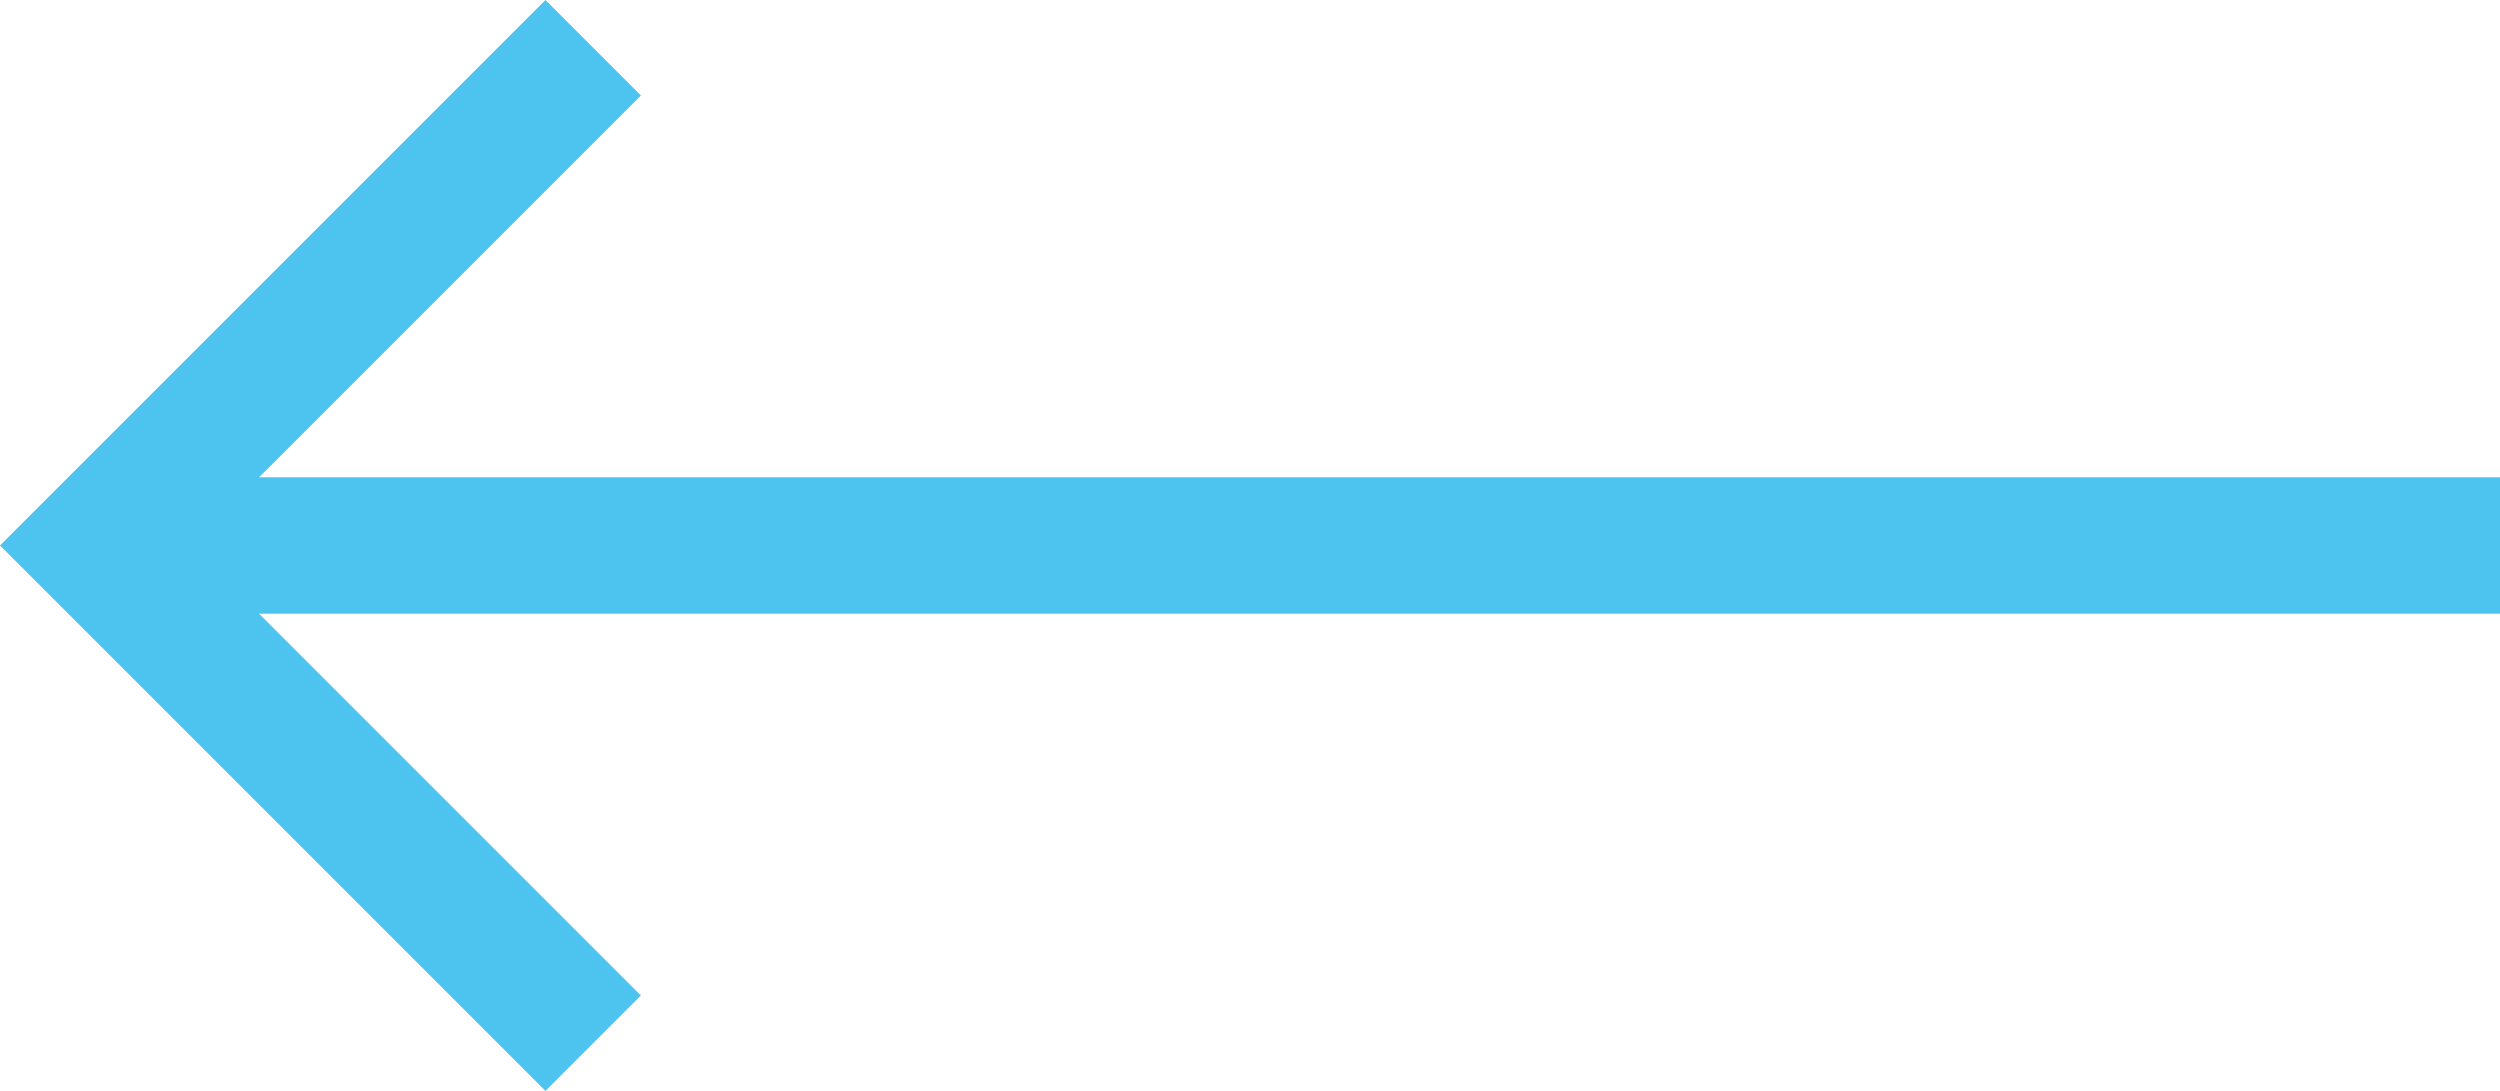 <svg xmlns="http://www.w3.org/2000/svg" width="45.833" height="20" viewBox="0 0 45.833 20">
  <path id="l_arrow" data-name="l arrow" d="M9.833,4,8.083,5.75l7,7H-26v2.5H15.083l-7,7L9.833,24l10-10Z" transform="translate(19.833 24) rotate(180)" fill="#4dc4ef" fill-rule="evenodd"/>
</svg>
